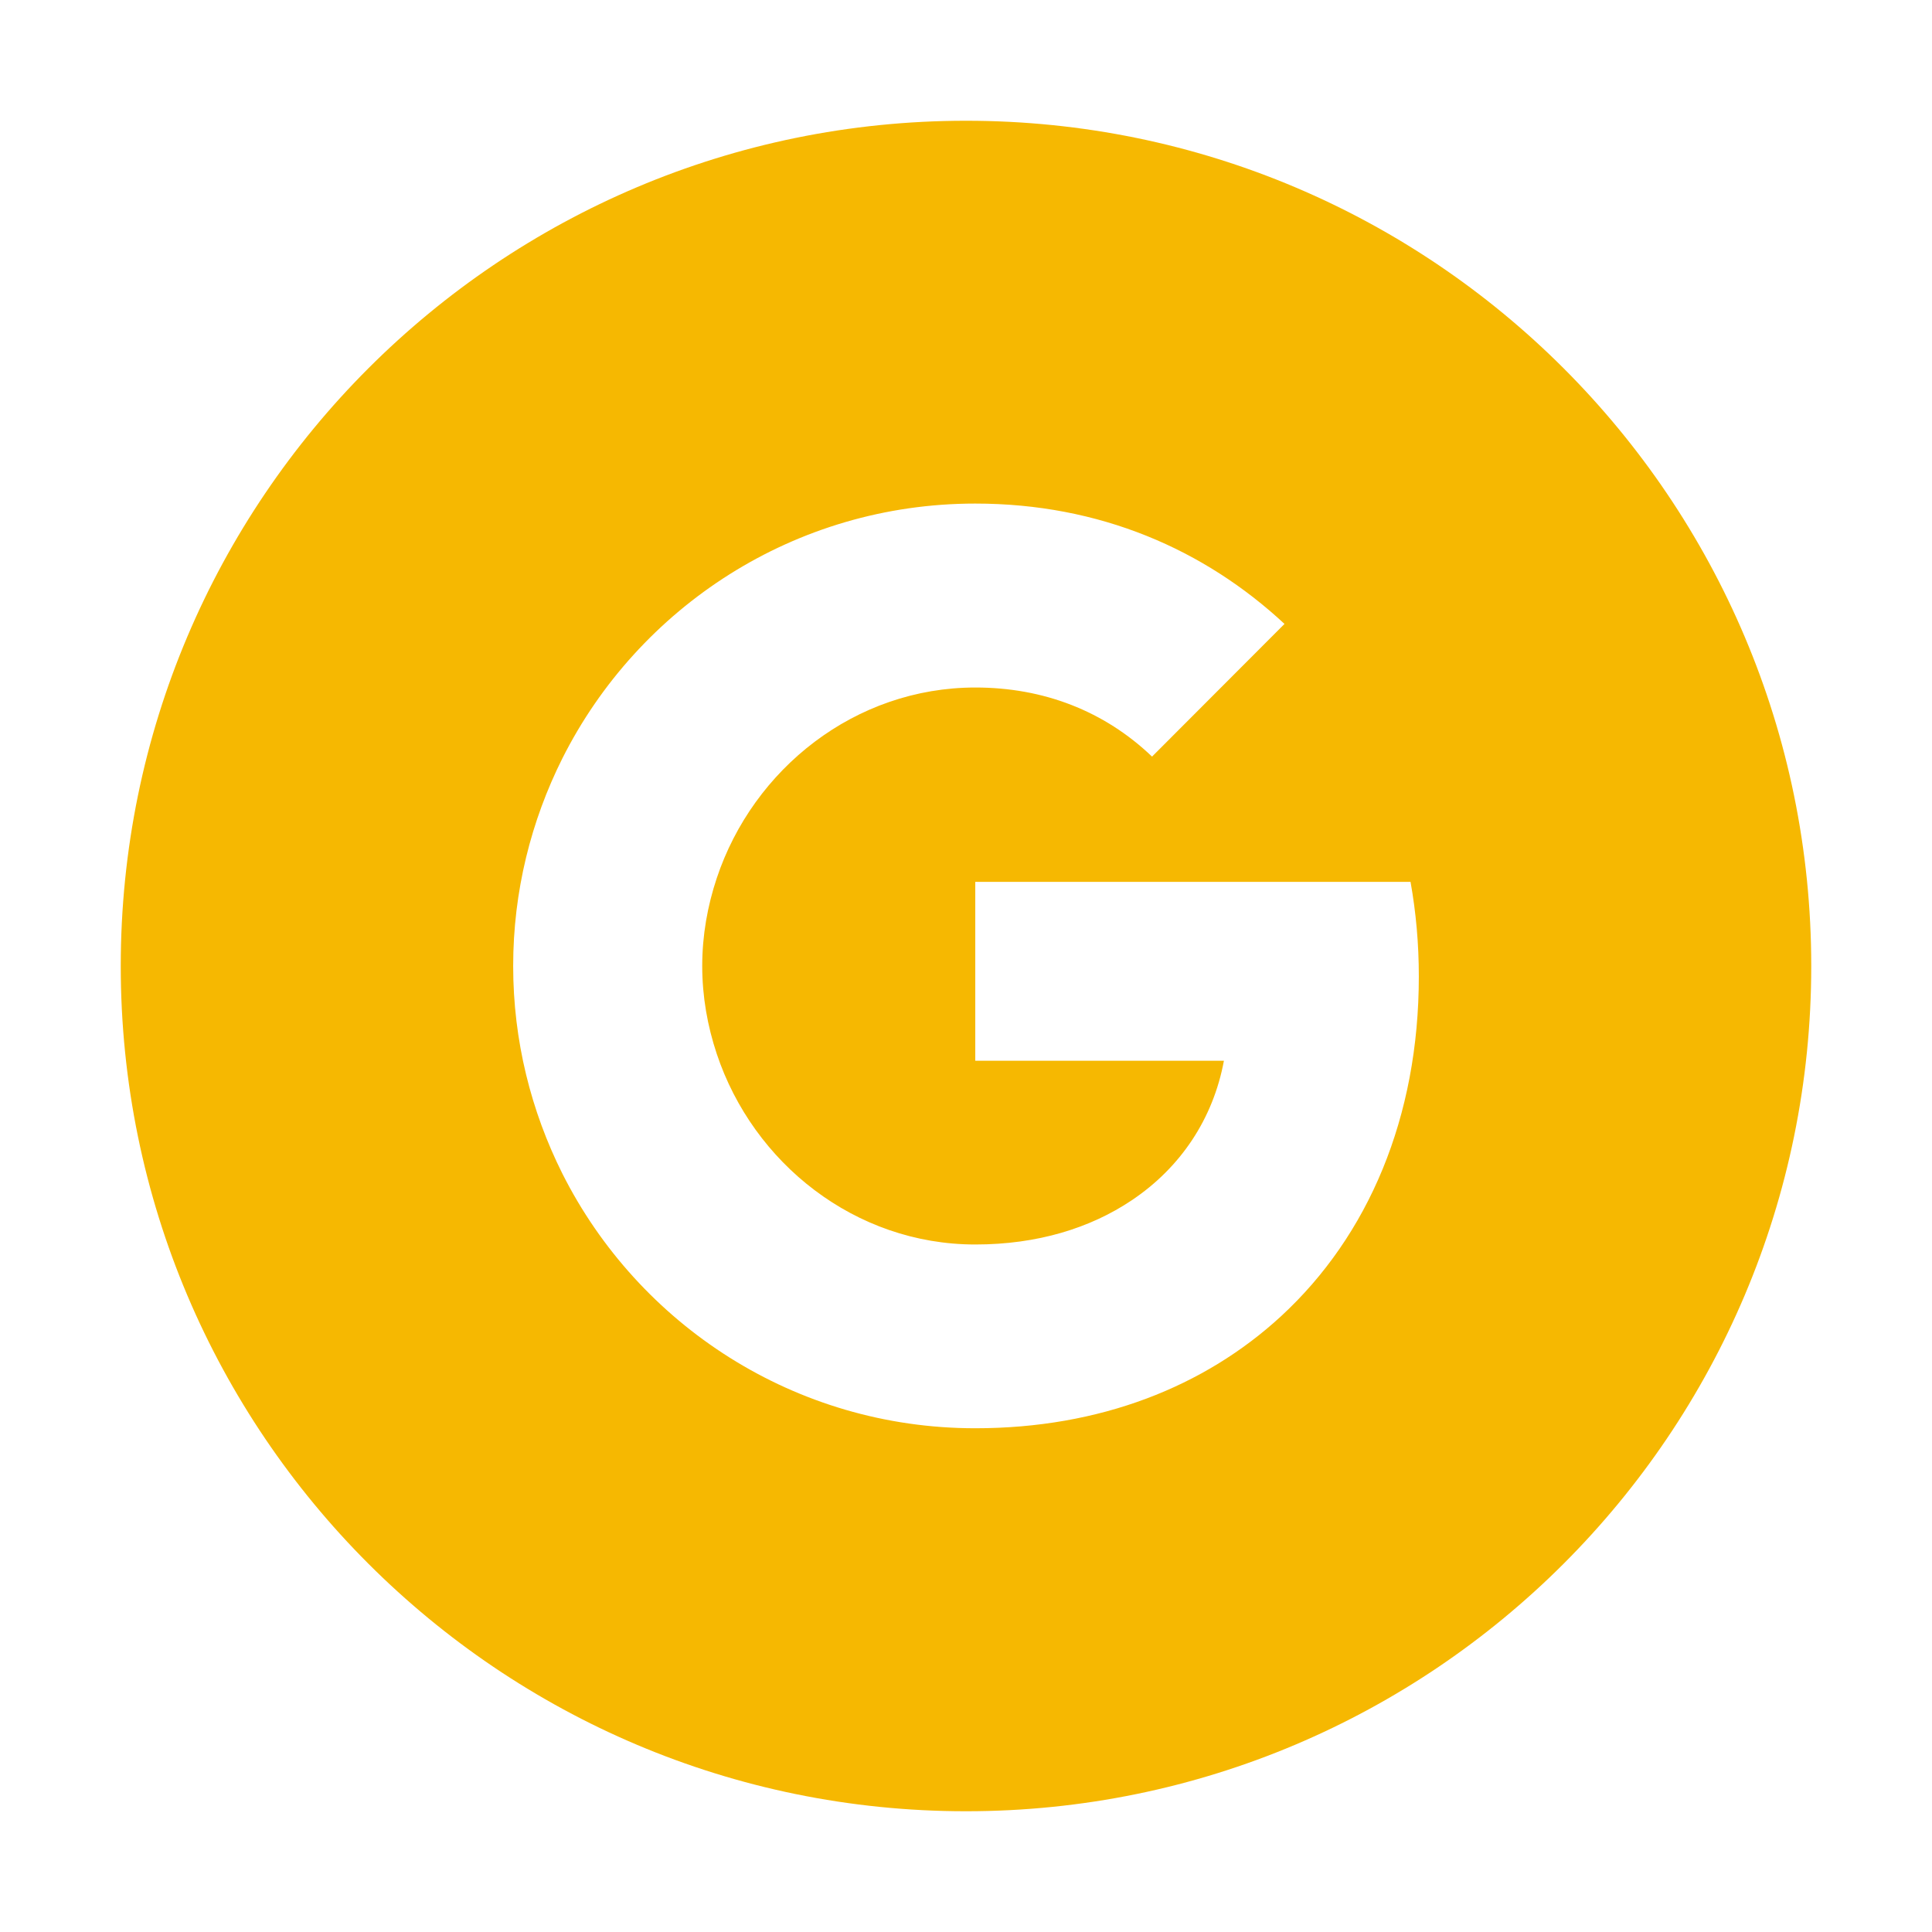 <svg width="34" height="34" viewBox="0 0 34 34" fill="none" xmlns="http://www.w3.org/2000/svg">
<path d="M17 2.125C8.786 2.125 2.125 8.786 2.125 17C2.125 25.215 8.786 31.875 17 31.875C25.215 31.875 31.875 25.215 31.875 17C31.875 8.786 25.215 2.125 17 2.125ZM22.545 23.163C21.197 24.404 19.357 25.135 17.163 25.135C13.985 25.135 11.236 23.312 9.898 20.656C9.347 19.557 9.031 18.315 9.031 17C9.031 15.685 9.347 14.443 9.898 13.344C11.236 10.685 13.985 8.862 17.163 8.862C19.354 8.862 21.194 9.669 22.605 10.98L20.274 13.315C19.43 12.508 18.358 12.099 17.166 12.099C15.048 12.099 13.255 13.53 12.614 15.453C12.451 15.941 12.358 16.462 12.358 17C12.358 17.538 12.451 18.059 12.614 18.547C13.255 20.47 15.048 21.901 17.163 21.901C18.258 21.901 19.188 21.612 19.915 21.124C20.779 20.546 21.35 19.686 21.539 18.667H17.163V15.519H24.823C24.919 16.054 24.969 16.608 24.969 17.183C24.969 19.663 24.082 21.745 22.545 23.163Z" fill="#F6B801"/>
</svg>
